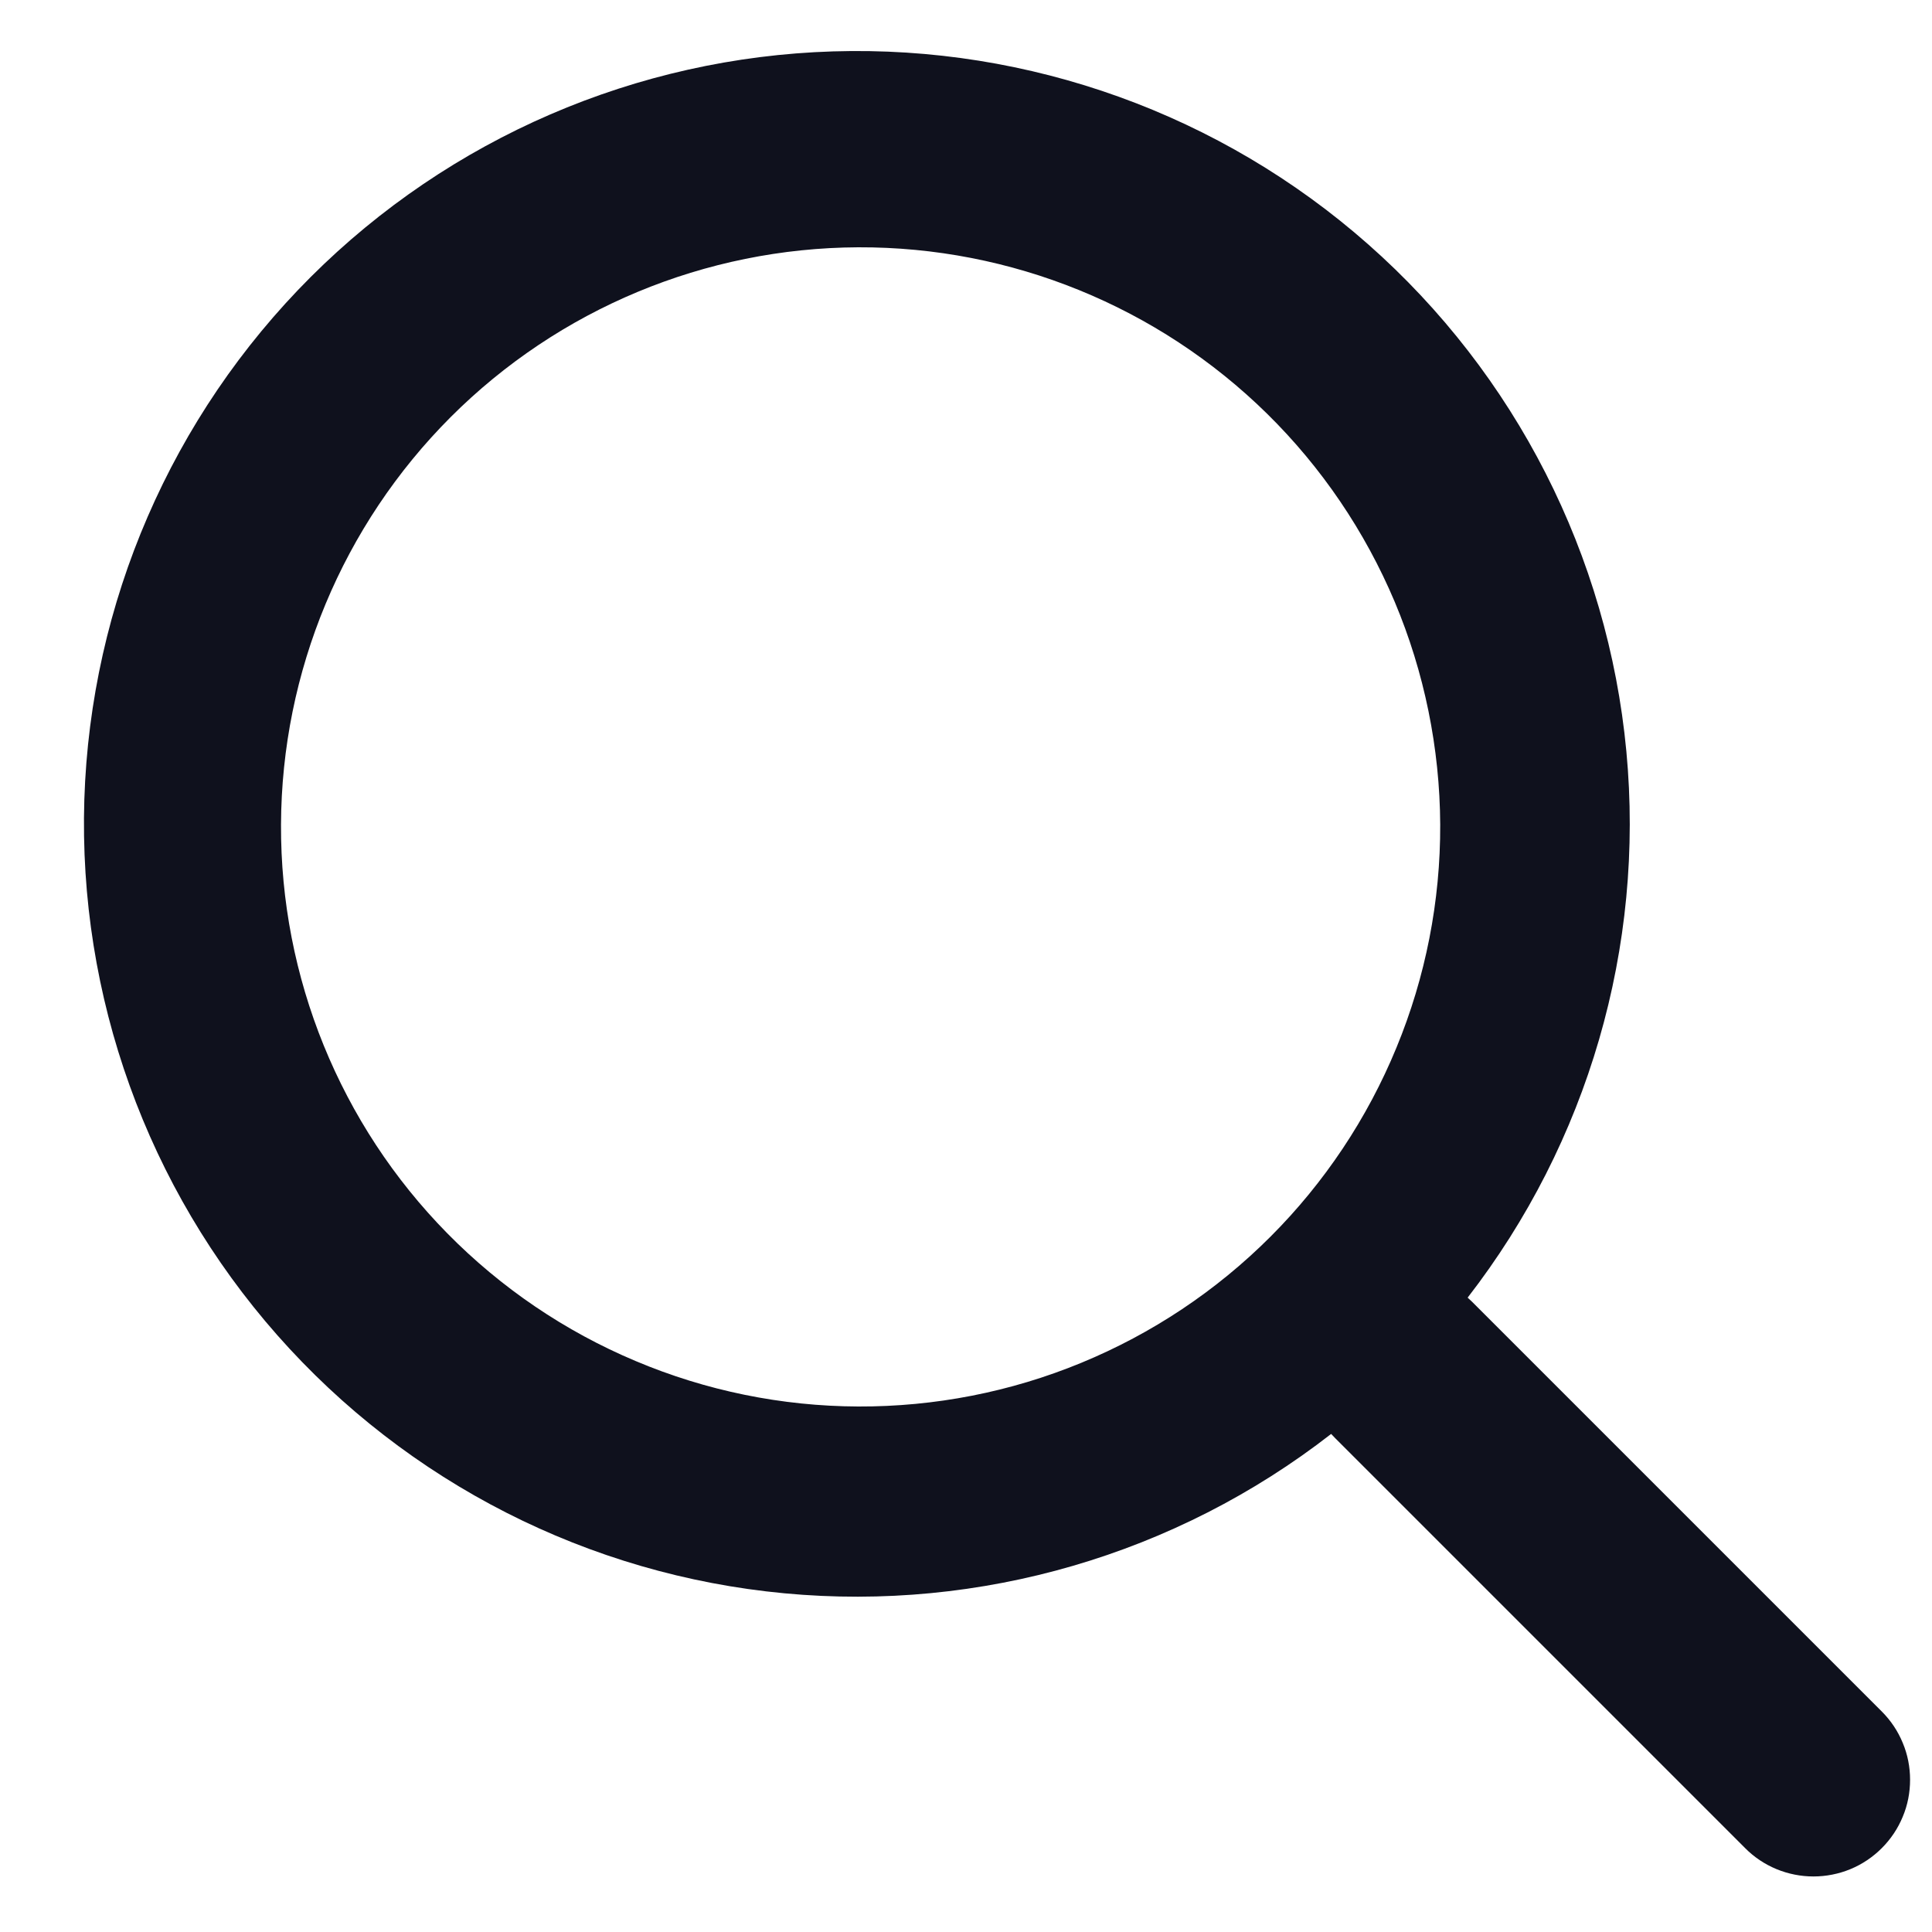 <svg width="20" height="20" viewBox="0 0 20 20" fill="none" xmlns="http://www.w3.org/2000/svg">
<path fill-rule="evenodd" clip-rule="evenodd" d="M15.193 13.433C16.439 11.825 17.027 9.803 16.836 7.777C16.645 5.752 15.689 3.875 14.163 2.529C12.638 1.183 10.656 0.469 8.623 0.532C6.589 0.595 4.656 1.43 3.216 2.868C1.776 4.307 0.938 6.241 0.873 8.276C0.809 10.311 1.523 12.294 2.87 13.821C4.217 15.348 6.095 16.304 8.122 16.494C10.15 16.684 12.173 16.094 13.78 14.844L13.823 14.889L18.066 19.132C18.158 19.225 18.269 19.299 18.39 19.349C18.511 19.399 18.642 19.425 18.773 19.425C18.904 19.425 19.035 19.399 19.156 19.349C19.277 19.299 19.387 19.225 19.48 19.132C19.573 19.039 19.647 18.929 19.697 18.807C19.748 18.686 19.773 18.556 19.773 18.424C19.773 18.293 19.748 18.163 19.697 18.042C19.647 17.92 19.573 17.81 19.48 17.717L15.238 13.475C15.223 13.461 15.208 13.447 15.193 13.433ZM13.117 4.283C13.681 4.838 14.13 5.5 14.438 6.23C14.745 6.96 14.905 7.744 14.909 8.536C14.912 9.328 14.758 10.113 14.456 10.845C14.155 11.577 13.711 12.243 13.151 12.803C12.591 13.363 11.926 13.806 11.193 14.108C10.461 14.41 9.676 14.563 8.884 14.56C8.092 14.557 7.308 14.397 6.579 14.089C5.849 13.782 5.187 13.333 4.631 12.768C3.521 11.64 2.902 10.118 2.909 8.536C2.915 6.953 3.547 5.437 4.666 4.317C5.785 3.198 7.301 2.567 8.884 2.56C10.467 2.554 11.988 3.173 13.117 4.283Z" fill="#0F111D"/>
</svg>
